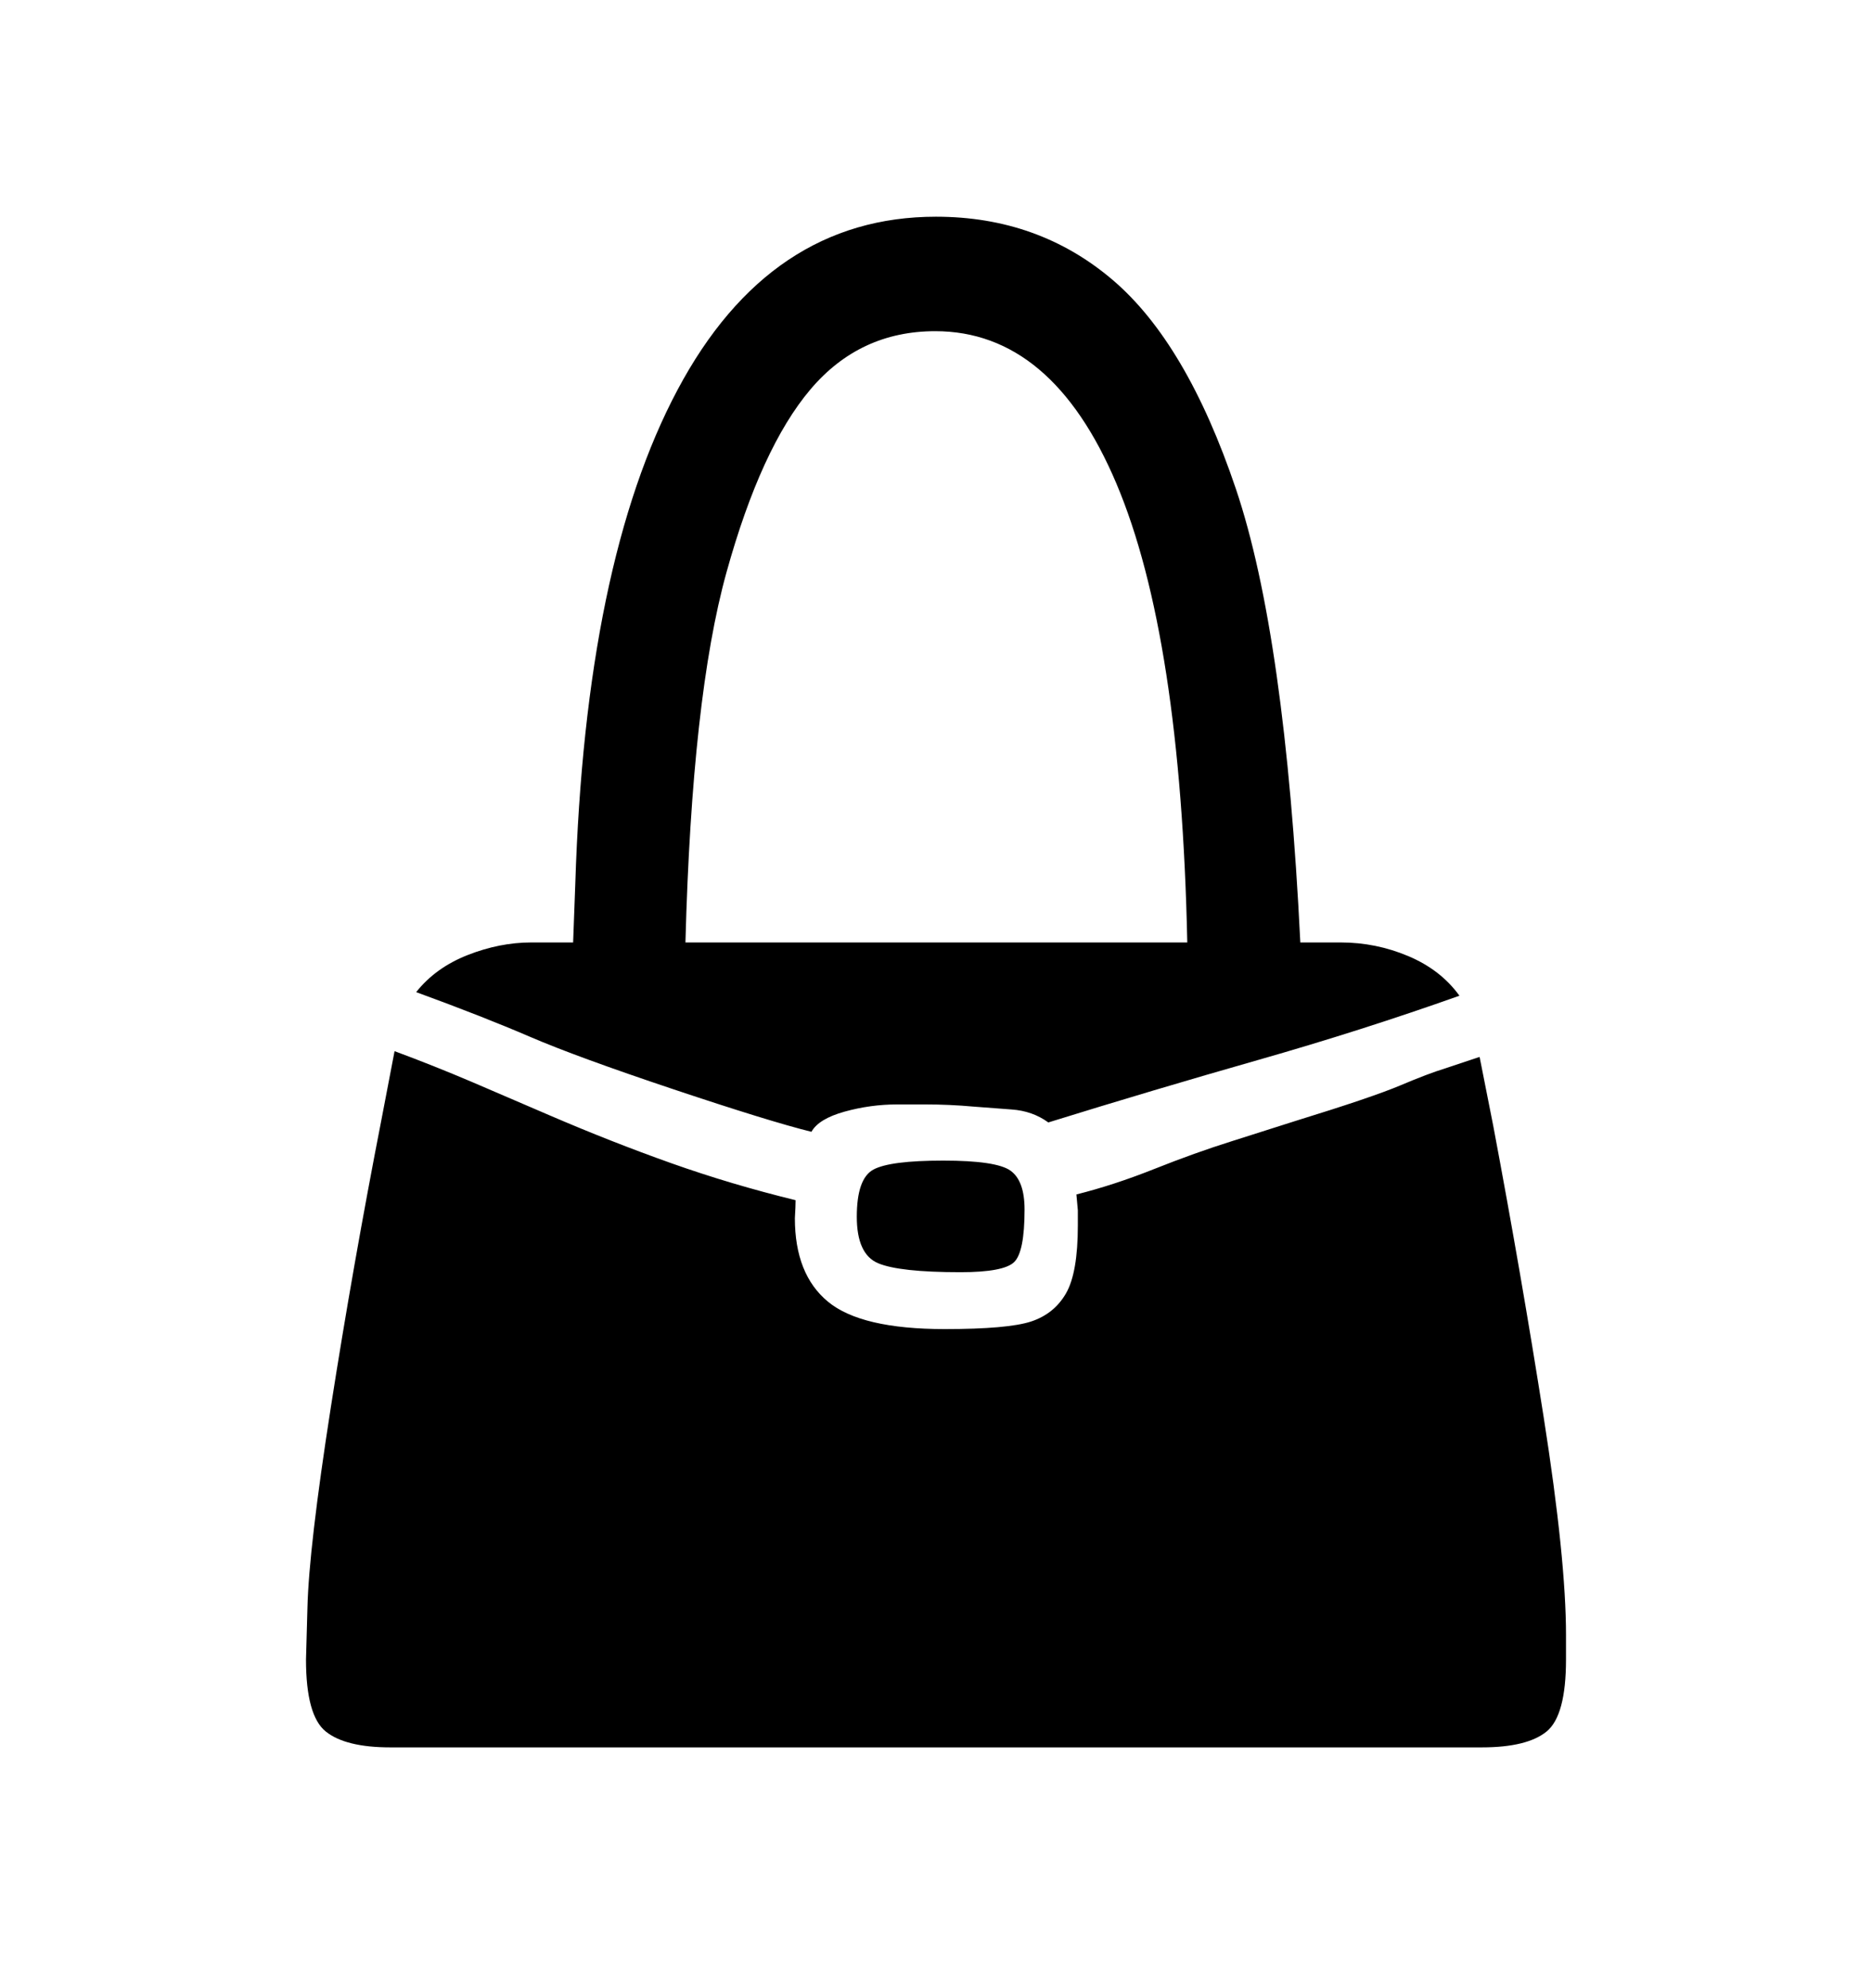 <svg viewBox="0 0 2600 2760.837" xmlns="http://www.w3.org/2000/svg"><path d="M2175 2271v34q0 78-27 100t-90 22h-1516q-62 0-89.5-22t-27.5-100l2-72q2-83 32.5-278.5t70.5-400.5l18-94q54 20 108 43l107 46q86 37 169 66.5t173 51.5q0 8-1 25 0 78 46 116t162 38q88 0 120-10.5t48.5-39 16.5-94.5v-21l-2-22q52-13 108.5-35.5t107.5-38.5l88-28q107-33 146-49.5t62-23.5l48-16 19 96q39 207 70 404.5t31 302.5z m-1597-893q27-34 71.5-51.5t88.5-17.5h58l3-81q14-446 142-686.5t359-240.5q142 0 245 87.5t171.5 290.5 89.5 630h56q49 0 94 19t71 55q-135 48-280.5 89.5t-290.5 86.5q-22-16-51-18l-53-4q-33-3-67-3h-39q-37 0-73 10t-46 28q-57-14-191.5-59t-199.5-73-158-62z m374-69h697q-9-426-98.5-637.5t-251.5-211.5q-105 0-173.5 81t-116.5 254-57 514z m456.5 444q-14.5 14-74.5 14-85 0-114.5-12.5t-29.5-64.5q0-53 23-65.5t97-12.5 93.5 14 19.5 54q0 59-14.5 73z"/></svg>